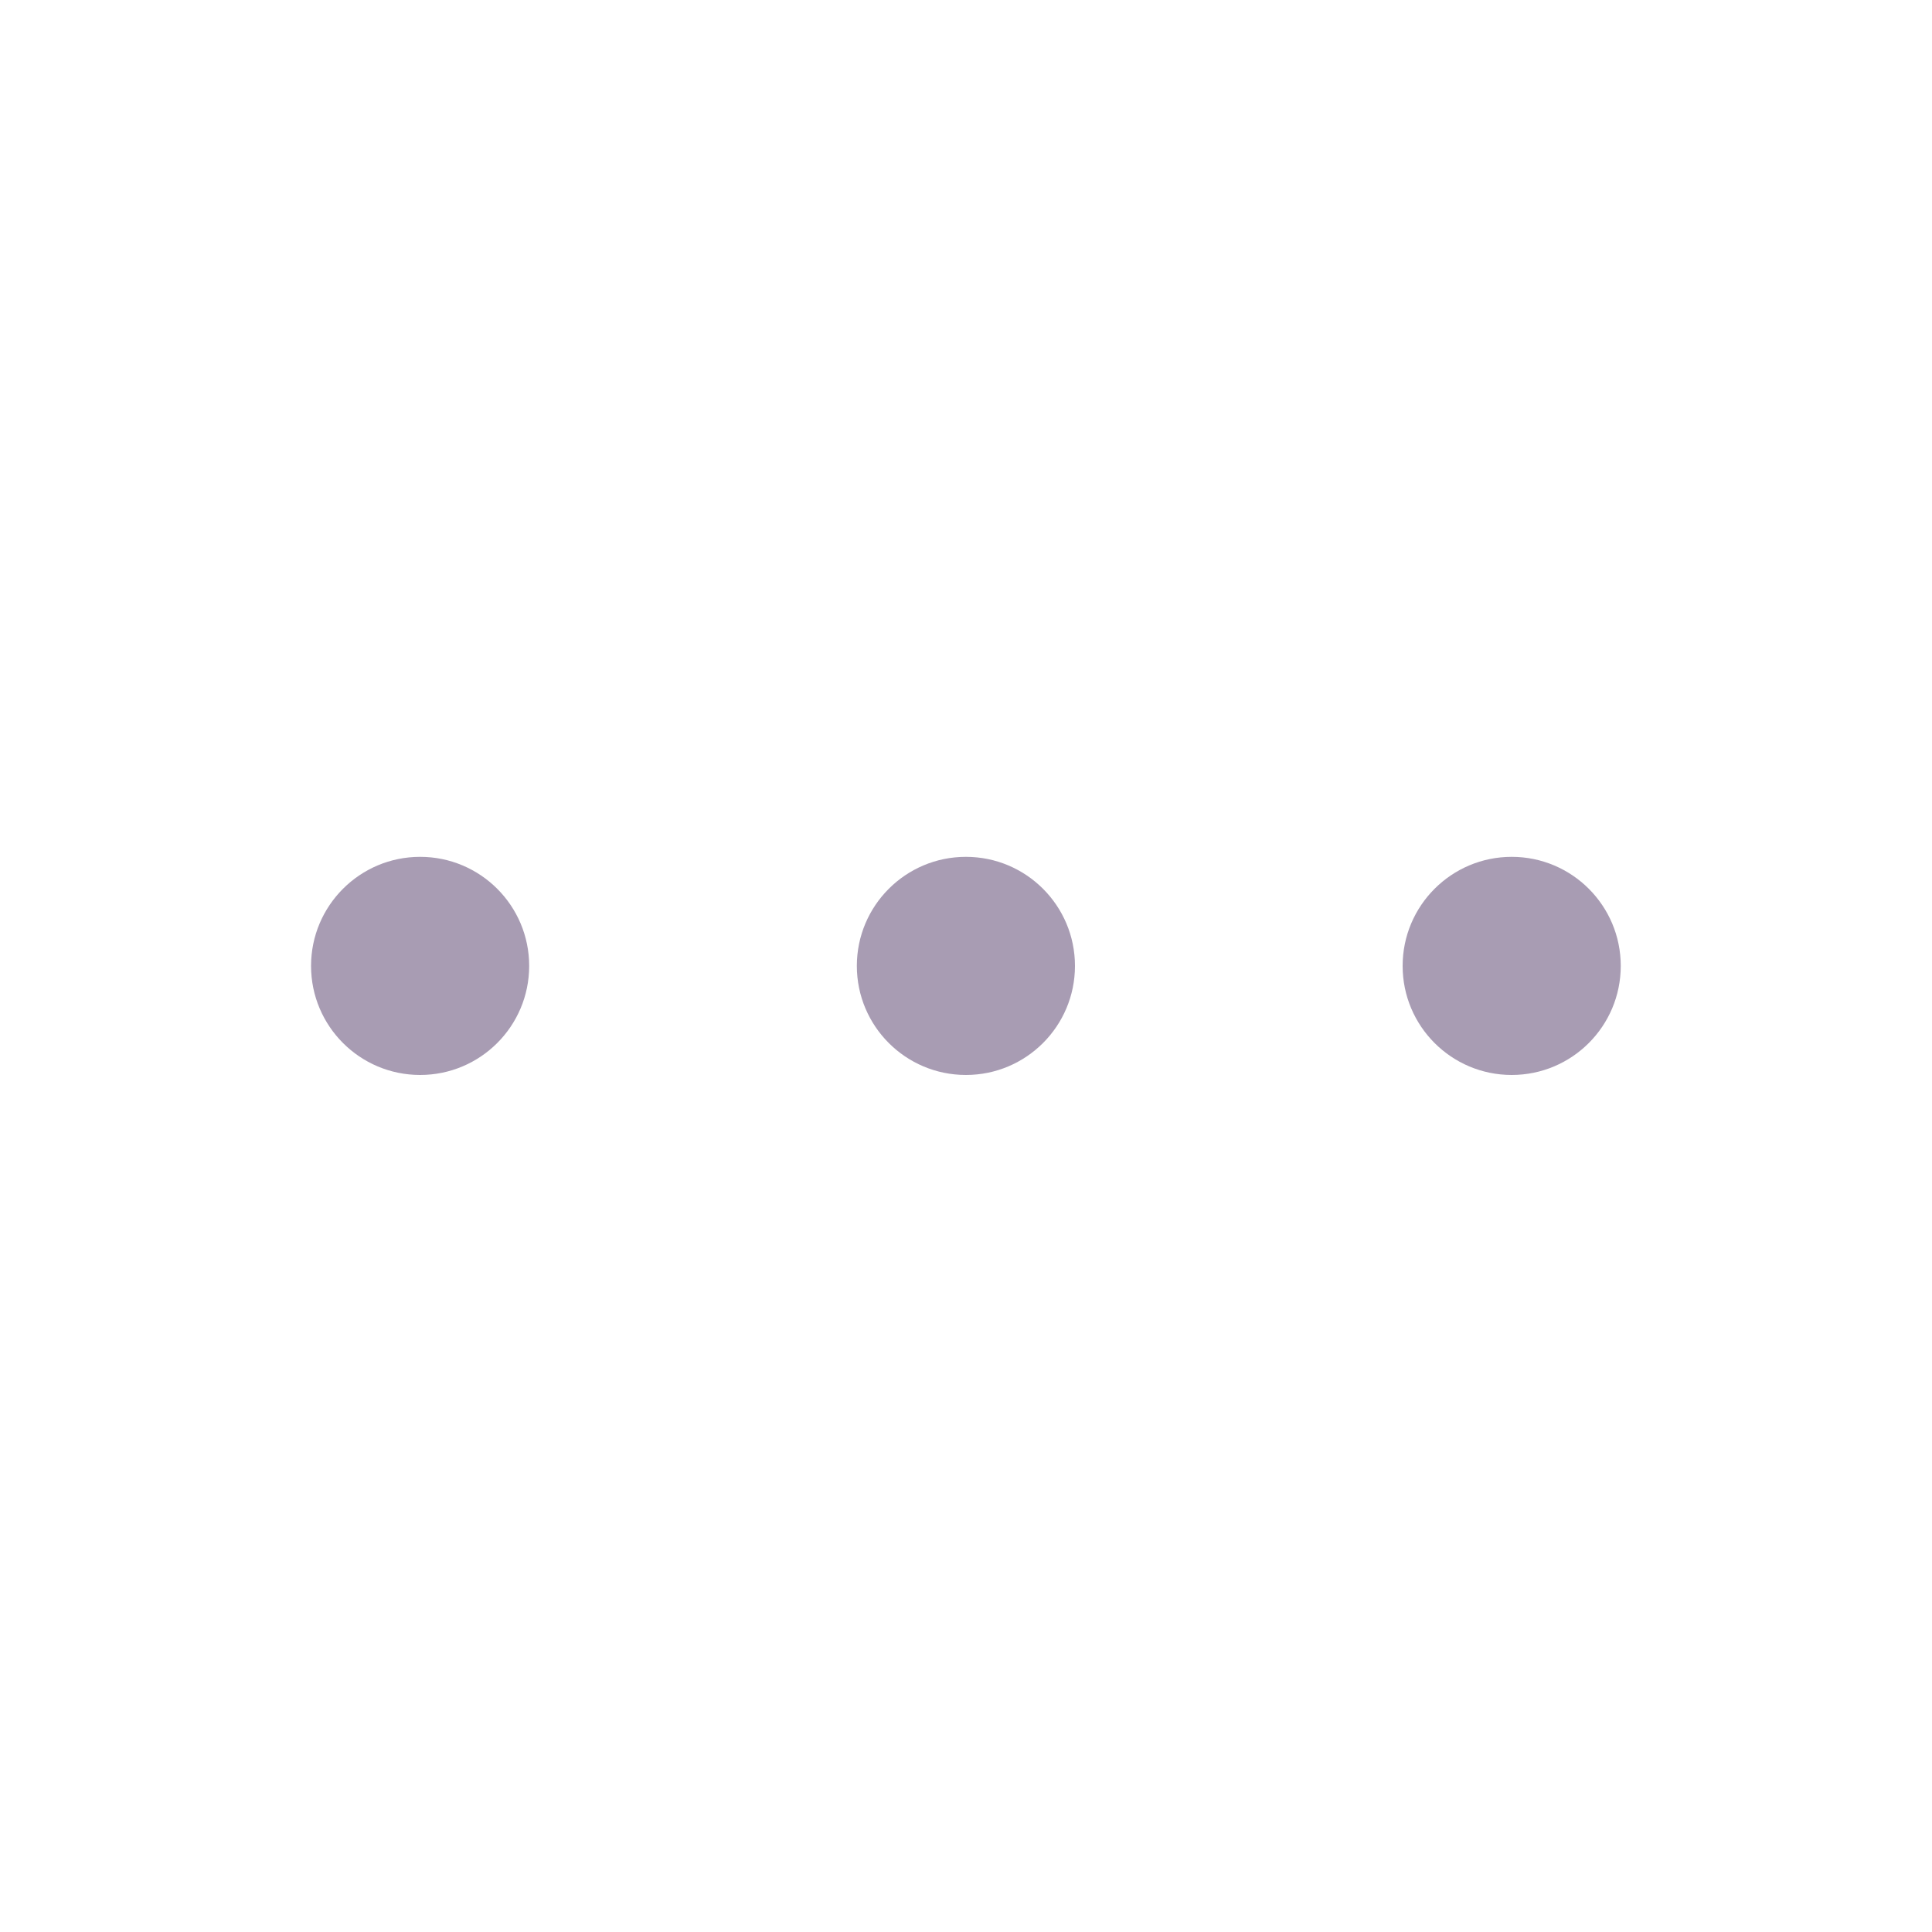 <svg width="20" height="20" viewBox="0 0 20 20" xmlns="http://www.w3.org/2000/svg">
    <g fill="none" fill-rule="evenodd">
        <path opacity=".2" d="M0 0h20v20H0z"/>
        <g transform="translate(3.22 8.87)" fill="#A89CB3" fill-rule="nonzero">
            <circle cx="1.129" cy="1.129" r="1.129"/>
            <circle cx="6.779" cy="1.129" r="1.129"/>
            <circle cx="12.429" cy="1.129" r="1.129"/>
        </g>
    </g>
</svg>
